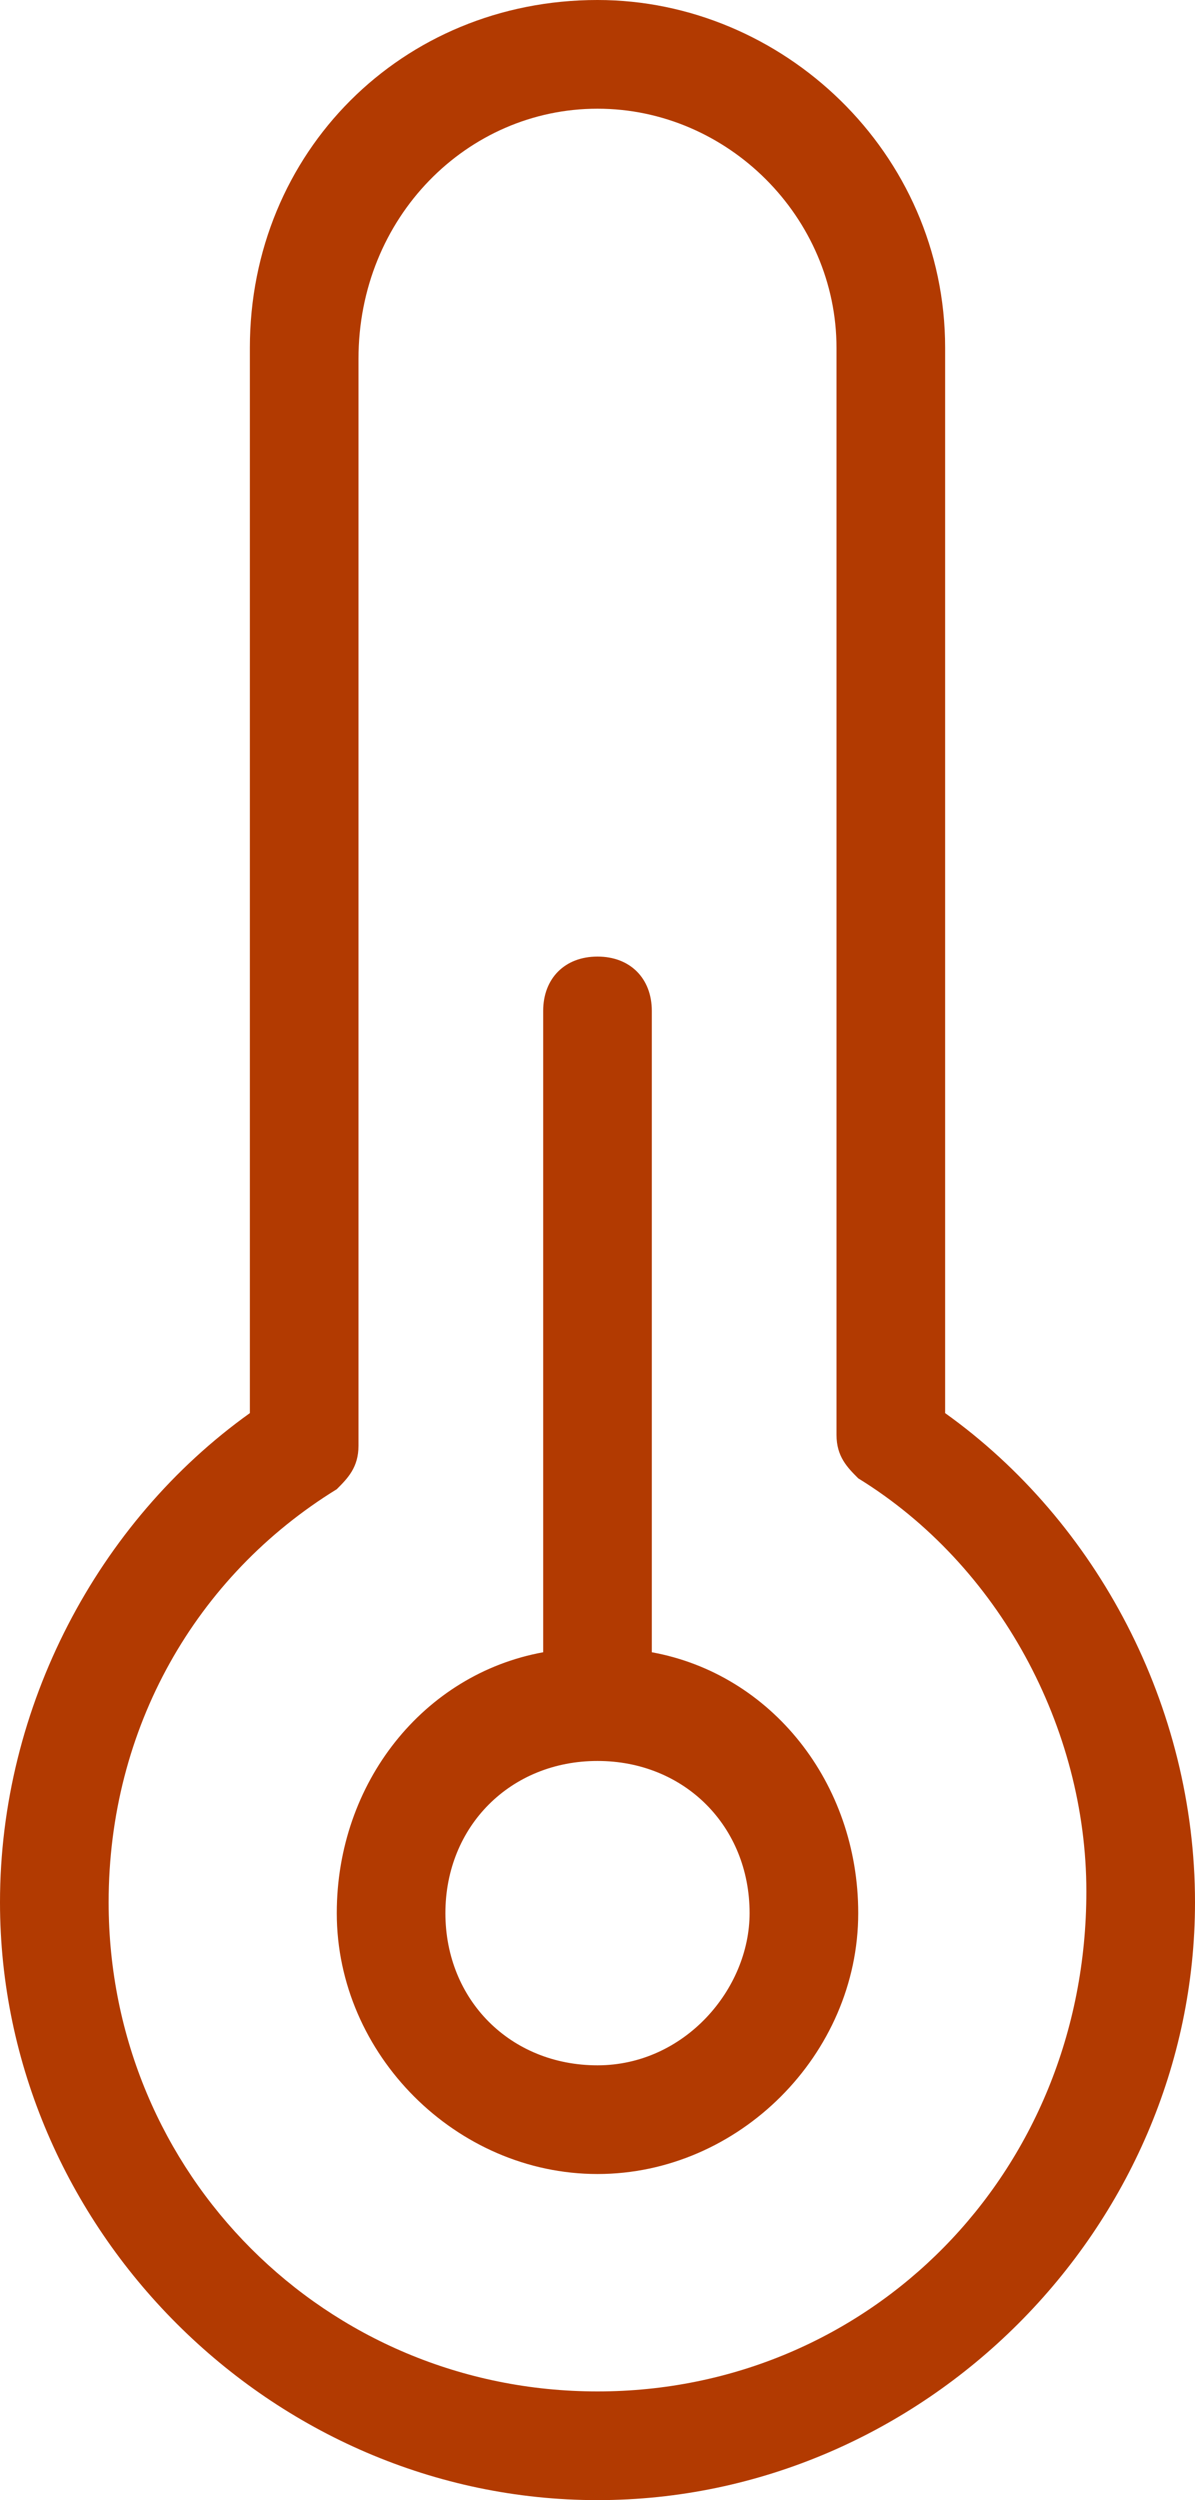 <svg xmlns="http://www.w3.org/2000/svg" width="11" height="23" viewBox="0 0 11 23"><path fill="#B23A01" d="M8.7 13V3.2C8.7 1.4 7.2 0 5.5 0 3.7 0 2.3 1.4 2.3 3.2V13C.9 14 0 15.7 0 17.5c0 3 2.5 5.5 5.5 5.5s5.5-2.5 5.5-5.5c0-1.8-.9-3.5-2.3-4.5zm-3.2 9C3 22 1 20 1 17.5c0-1.6.8-3 2.1-3.8.1-.1.2-.2.2-.4v-10C3.3 2 4.3 1 5.5 1c1.2 0 2.2 1 2.2 2.2v10c0 .2.1.3.2.4 1.3.8 2.1 2.3 2.1 3.8C10 20 8 22 5.5 22zm.5-6.8V9.3c0-.3-.2-.5-.5-.5S5 9 5 9.3v5.9c-1.1.2-1.9 1.2-1.9 2.4 0 1.3 1.1 2.4 2.4 2.4s2.4-1.1 2.4-2.4c0-1.2-.8-2.2-1.9-2.4zM5.5 19c-.8 0-1.4-.6-1.4-1.4 0-.8.6-1.4 1.4-1.4s1.4.6 1.4 1.4c0 .7-.6 1.4-1.4 1.4z"/></svg>